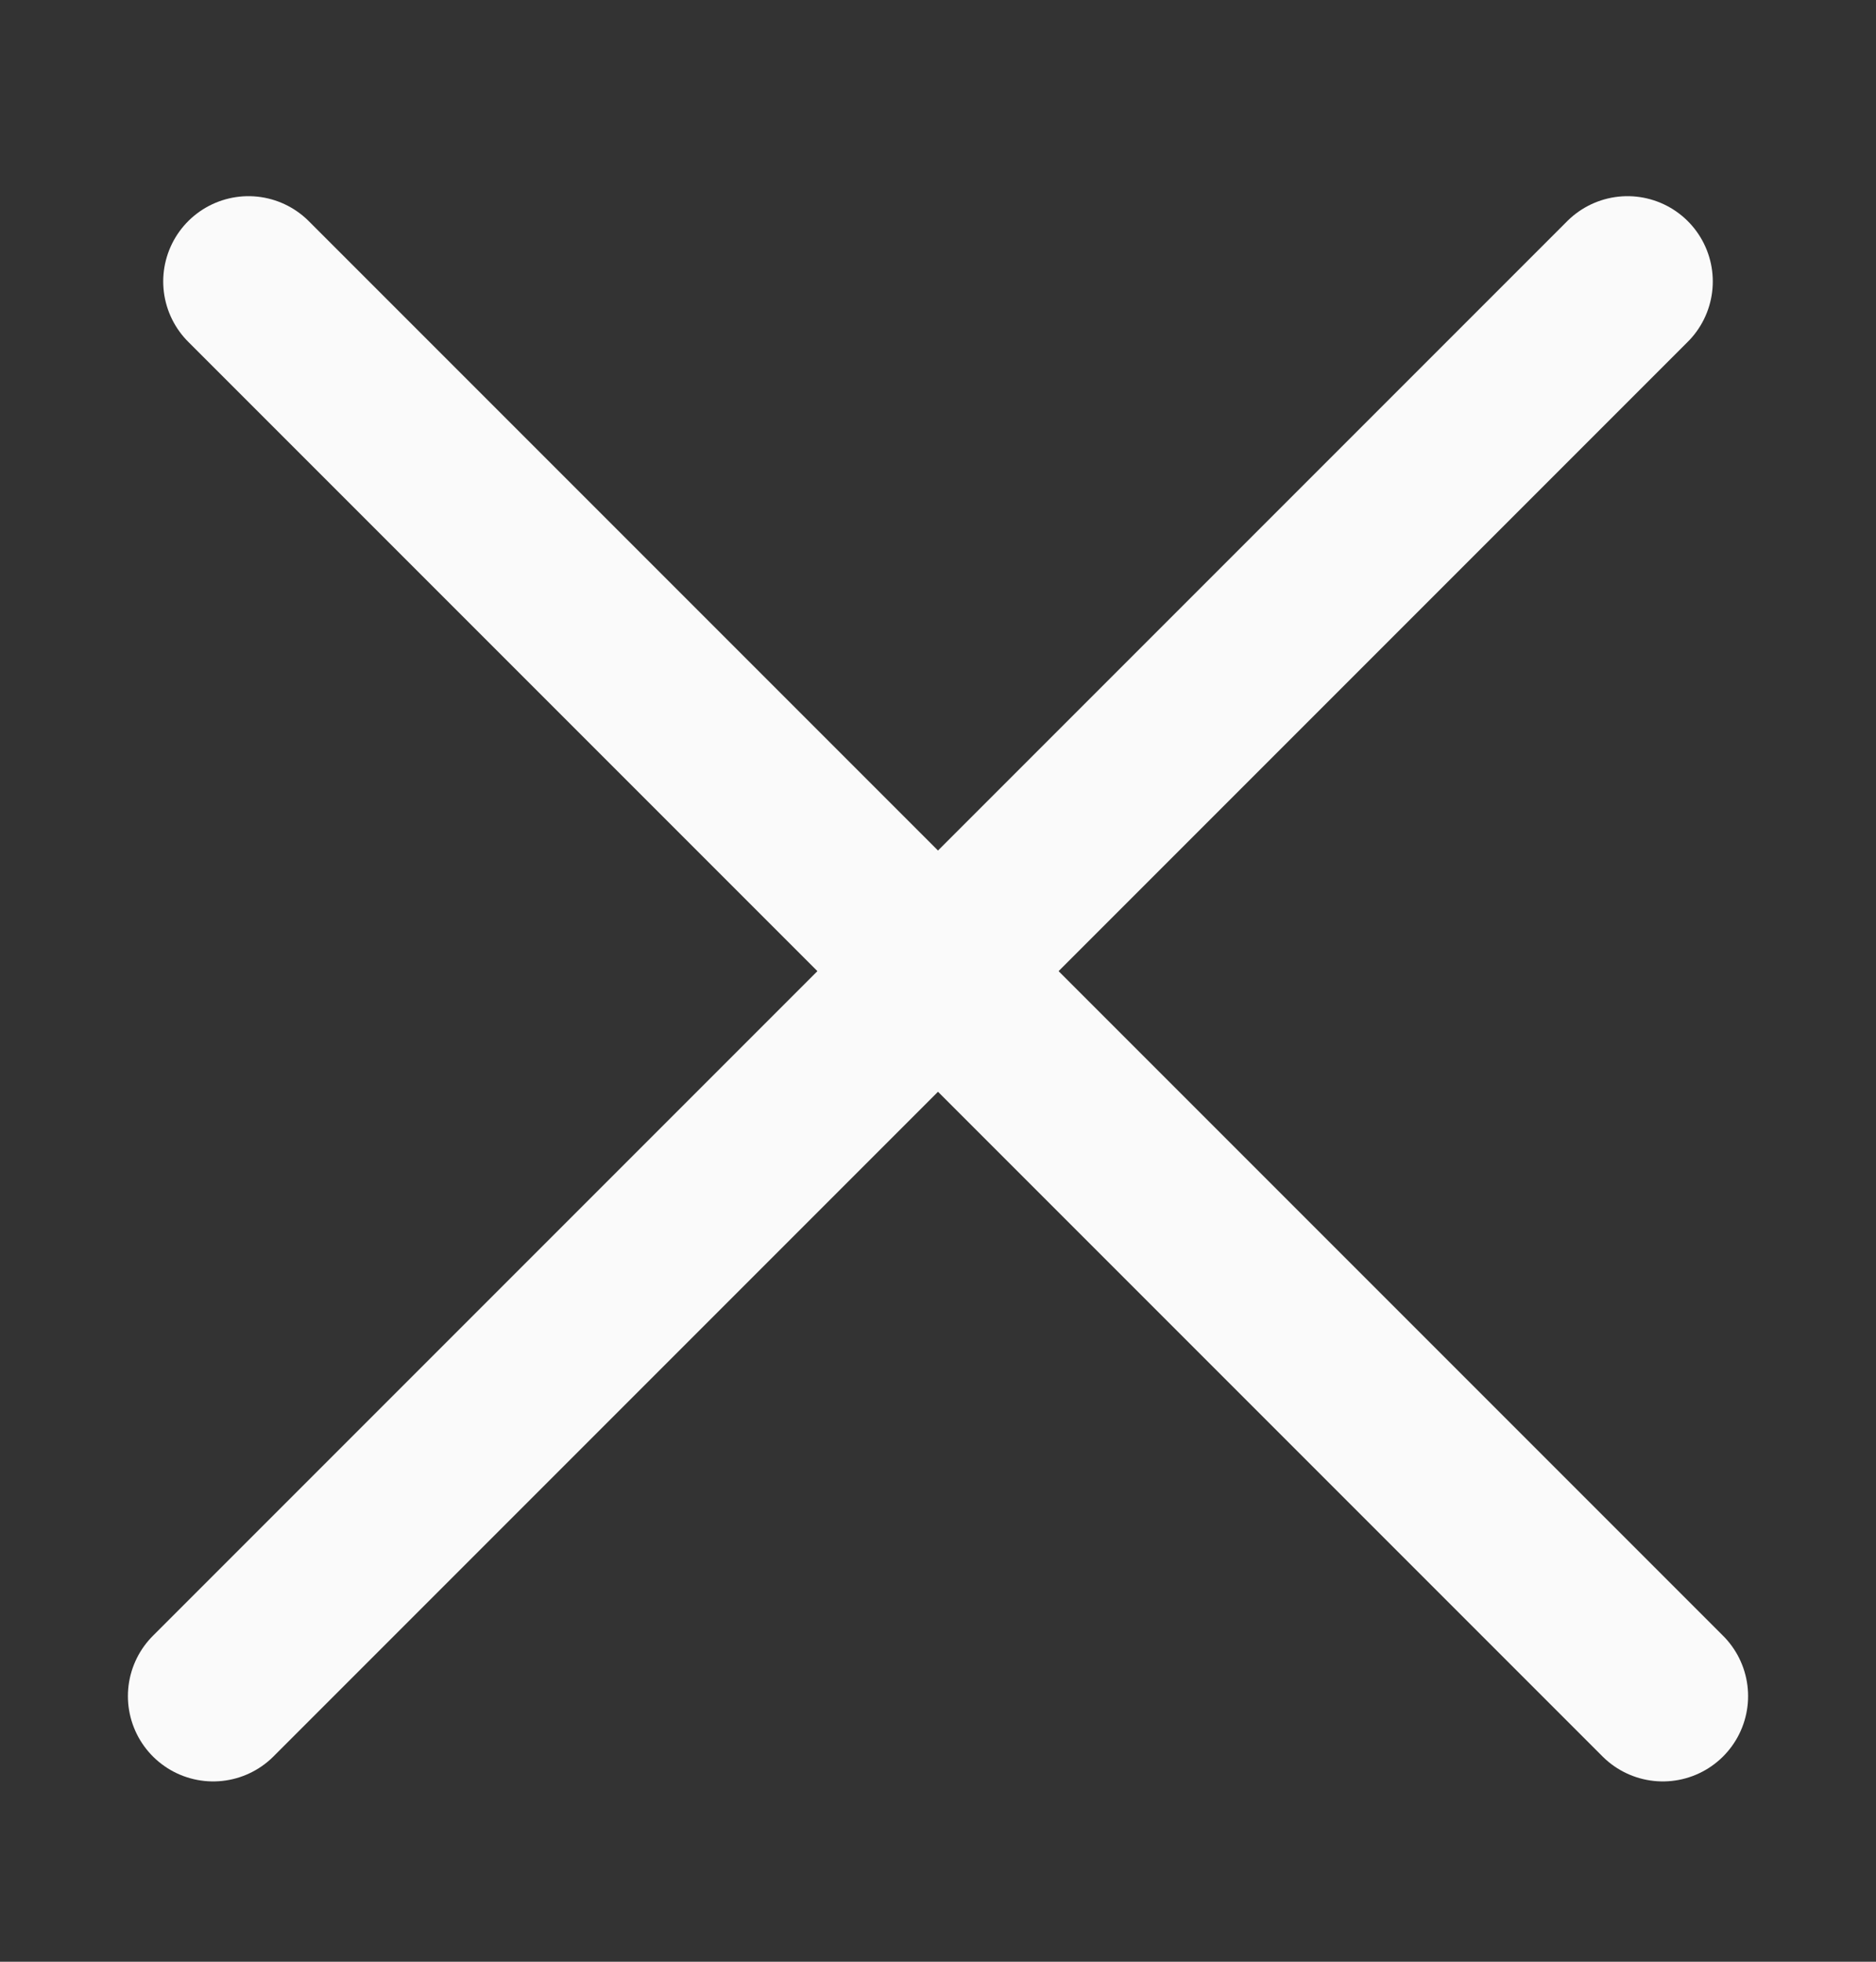 <svg width="22" height="23" viewBox="0 0 22 23" fill="none" xmlns="http://www.w3.org/2000/svg">
<rect x="0" y="0" width="22" height="23" fill="#333333" stroke="none"/>
<line x1="2.914" y1="3.3" x2="19.5" y2="19.886" stroke="#FAFAFA" stroke-width="2" stroke-linecap="round"/>
<line x1="2.5" y1="19.886" x2="19.086" y2="3.3" stroke="#FAFAFA" stroke-width="2" stroke-linecap="round"/>
</svg>
